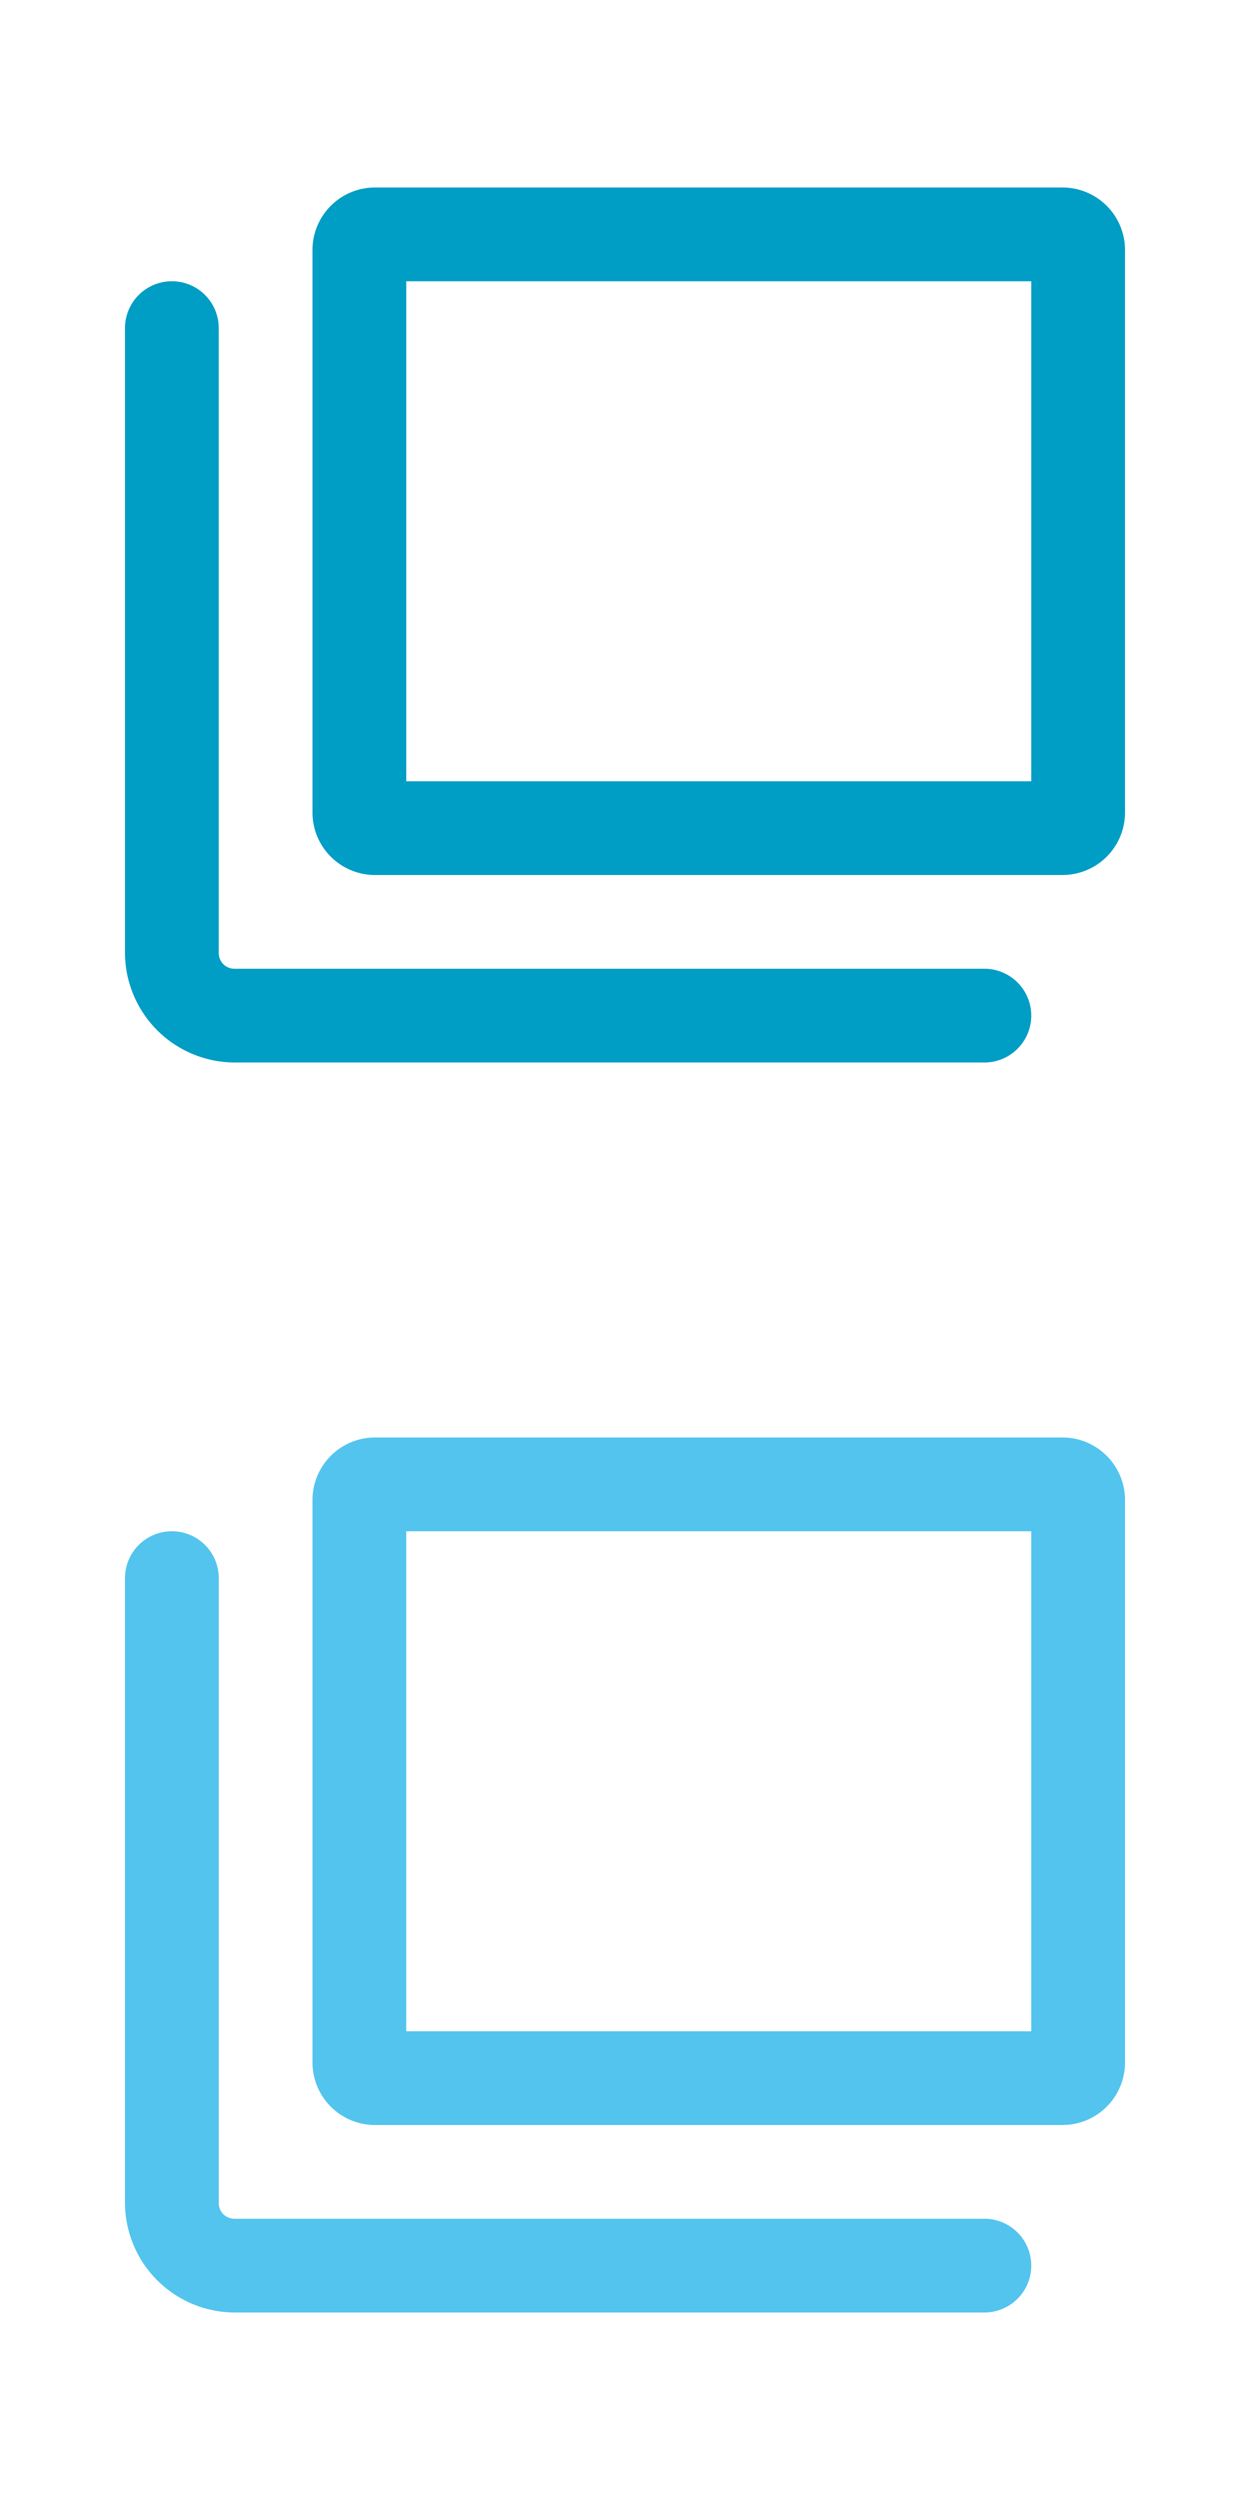 <svg xmlns="http://www.w3.org/2000/svg" viewBox="0 0 20 40"><path d="M17 14H6a1 1 0 01-1-1V4a1 1 0 011-1h11a1 1 0 011 1v9a1 1 0 01-1 1zM6.5 12.5h10v-8h-10z" fill="#009dc5"/><path d="M15.75 17h-12A1.76 1.76 0 012 15.25v-10a.75.75 0 011.5 0v10a.25.25 0 00.25.25h12a.75.75 0 010 1.5z" fill="#009dc5"/><path d="M17 34H6a1 1 0 01-1-1v-9a1 1 0 011-1h11a1 1 0 011 1v9a1 1 0 01-1 1zM6.5 32.5h10v-8h-10z" fill="#52c4ee"/><path d="M15.75 37h-12A1.76 1.76 0 012 35.25v-10a.75.75 0 011.5 0v10a.25.25 0 00.25.25h12a.75.75 0 010 1.5z" fill="#52c4ee"/></svg>